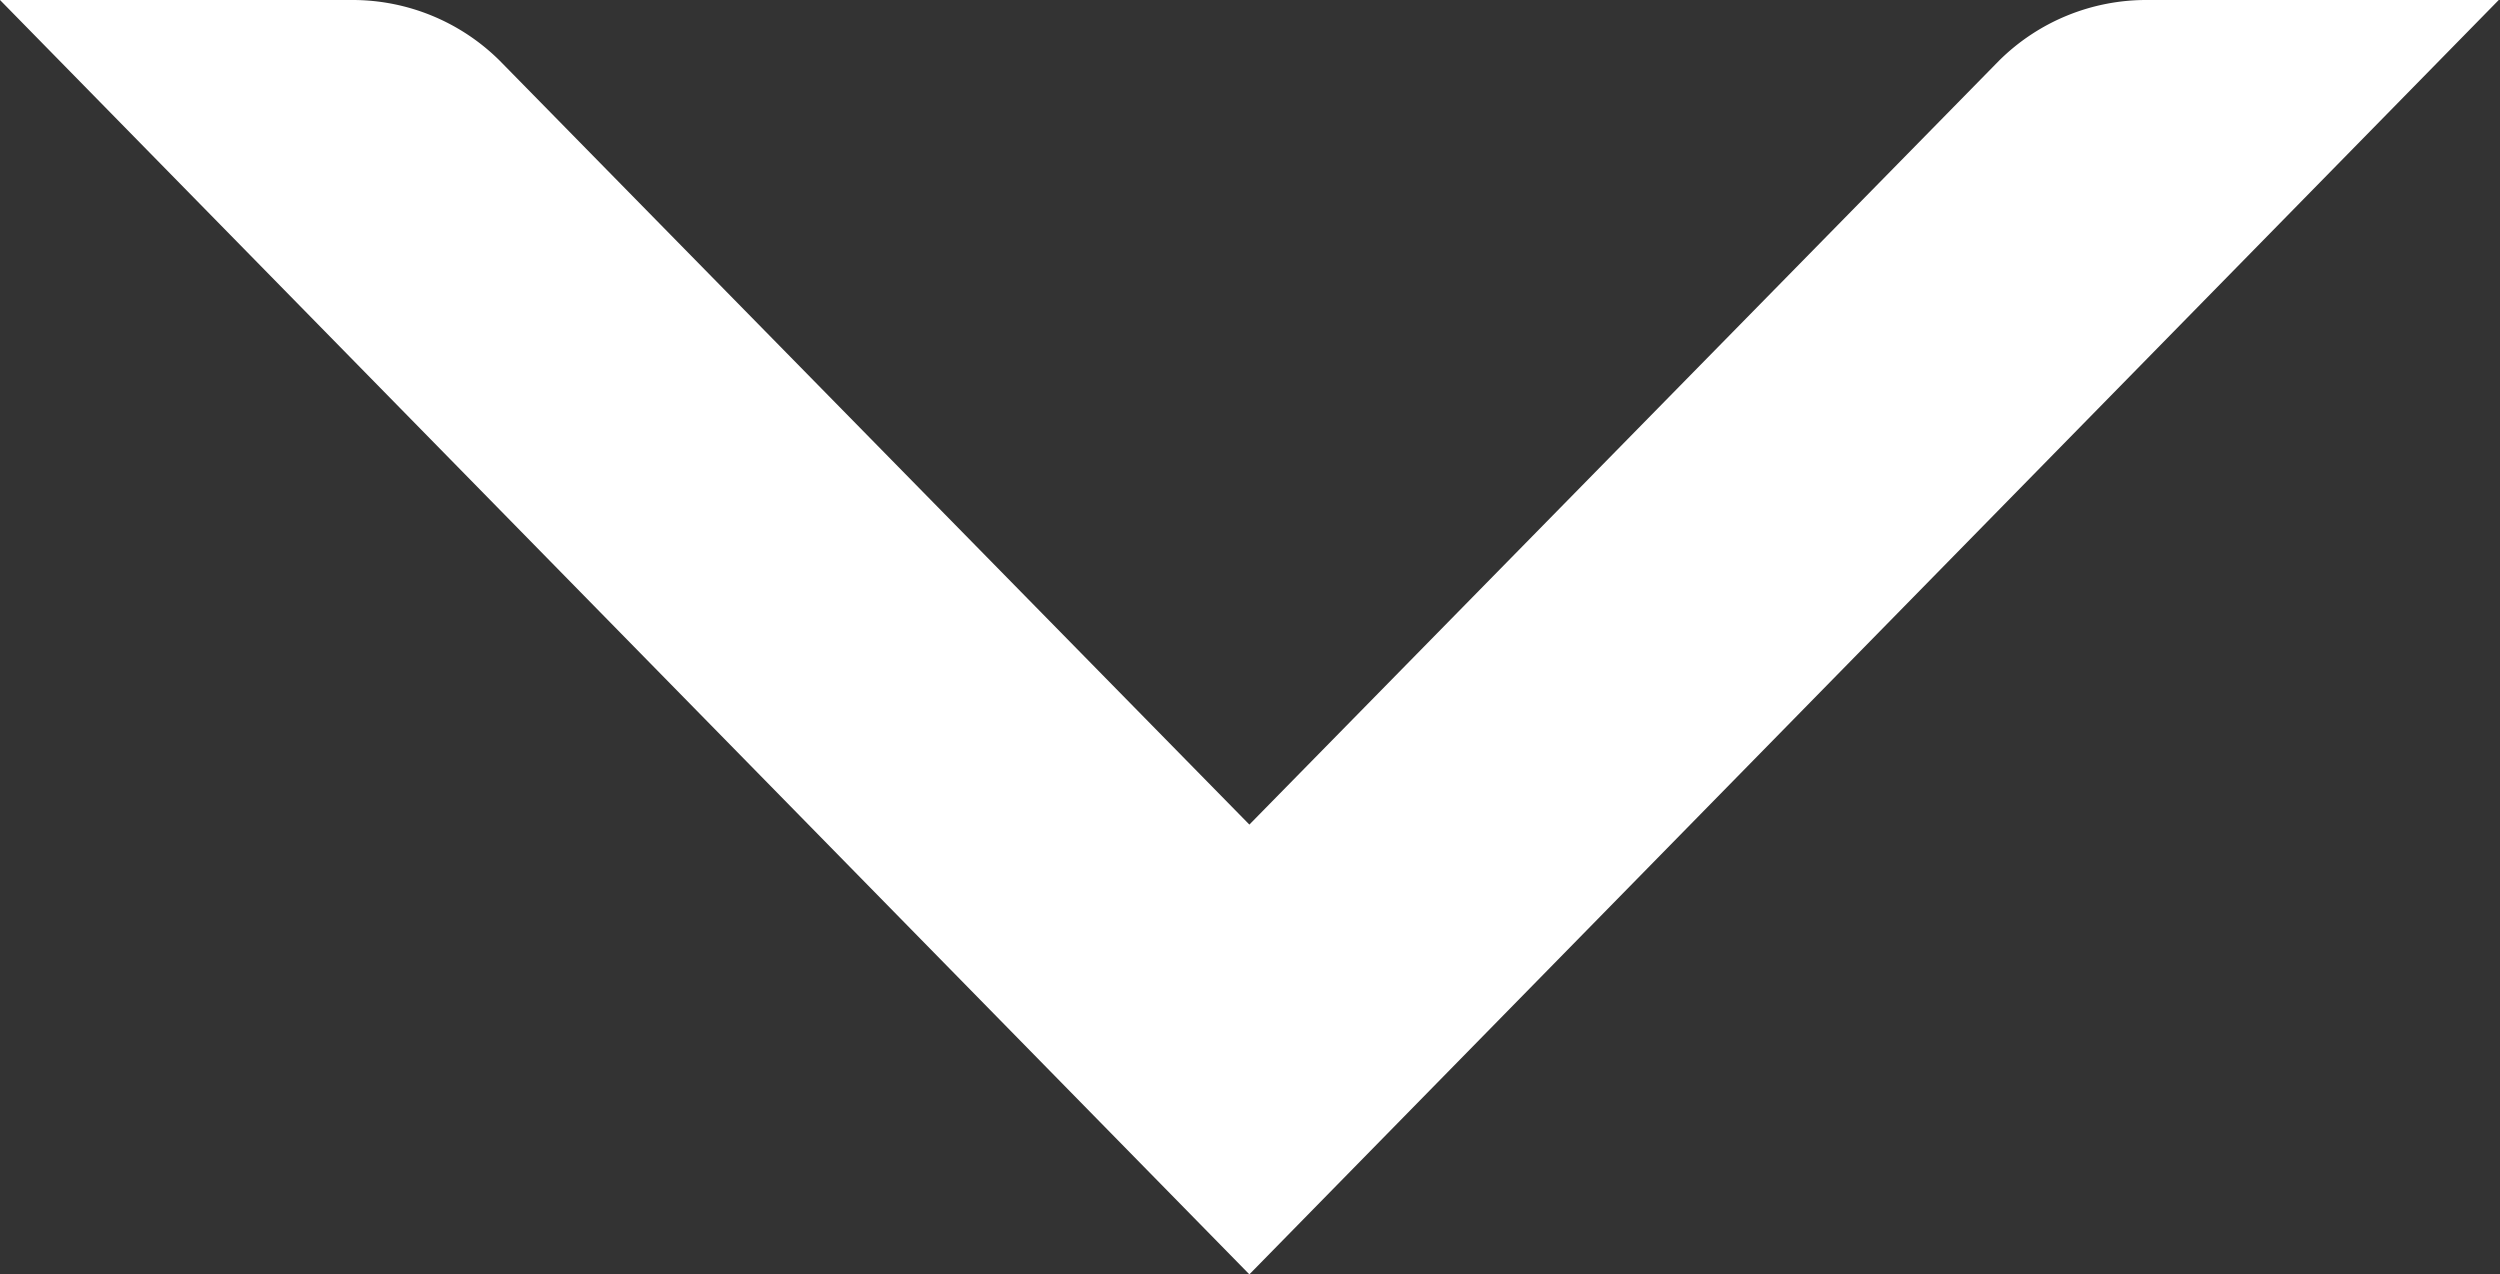 <svg xmlns="http://www.w3.org/2000/svg" viewBox="0 0 100.05 50.99"><rect x="0" y="0" width="100.05" height="50.99" fill="#333333" stroke="none"/><defs><style>.cls-1{fill:#fff;}</style></defs><g id="Layer_2" data-name="Layer 2"><g id="Layer_1-2" data-name="Layer 1"><path class="cls-1" d="M50,51h0l50-51H85.93A8.36,8.36,0,0,0,80,2.43L50,33,20,2.43A8.36,8.36,0,0,0,14.12,0H0L50,51Z"/></g></g></svg>